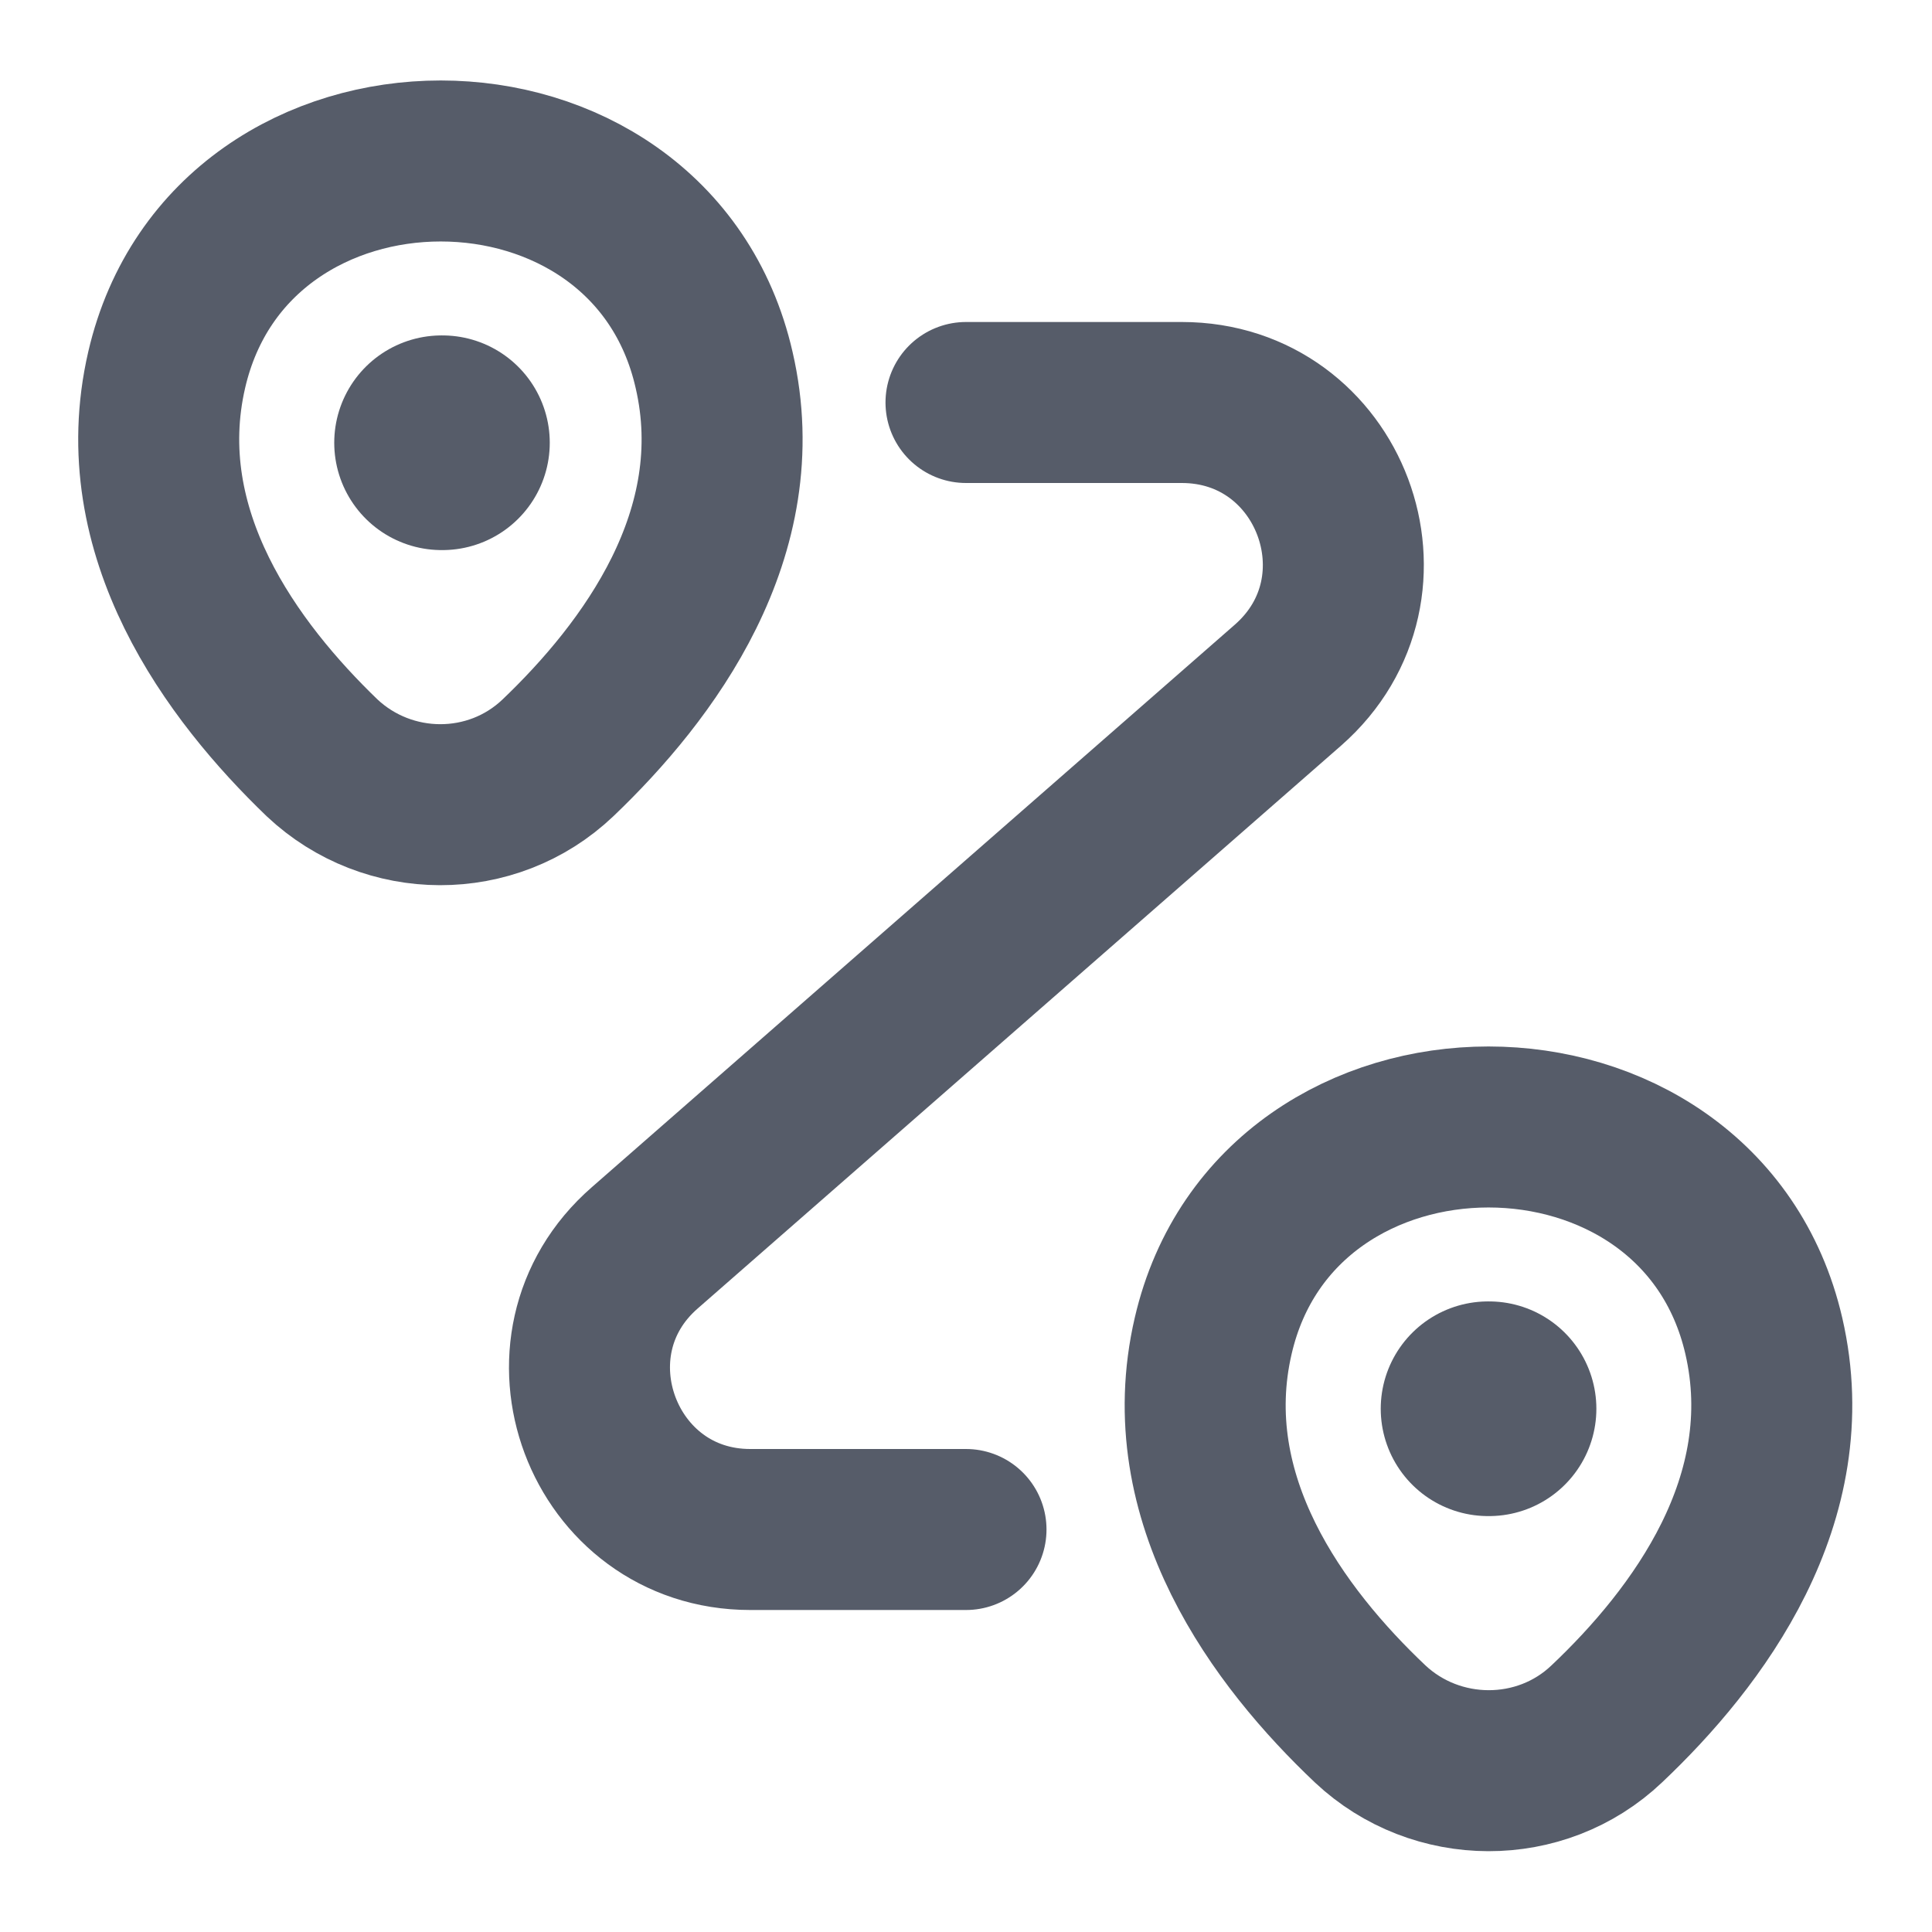 <svg width="18" height="18" viewBox="0 0 18 18" fill="none" xmlns="http://www.w3.org/2000/svg">
<path d="M1.553 3.446C2.153 0.851 6.061 0.851 6.653 3.446C7.006 4.969 6.038 6.259 5.198 7.061C4.583 7.646 3.616 7.639 3.001 7.061C2.168 6.259 1.201 4.969 1.553 3.446Z" stroke="#565C69" stroke-width="1.5"/>
<path d="M11.303 12.446C11.903 9.851 15.833 9.851 16.433 12.446C16.785 13.969 15.818 15.259 14.97 16.061C14.355 16.646 13.38 16.639 12.765 16.061C11.918 15.259 10.95 13.969 11.303 12.446Z" stroke="#565C69" stroke-width="1.5"/>
<path d="M9 3.75H11.01C12.398 3.75 13.043 5.468 12 6.383L6.008 11.625C4.965 12.533 5.61 14.25 6.99 14.25H9" stroke="#565C69" stroke-width="1.5" stroke-linecap="round" stroke-linejoin="round"/>
<path d="M4.114 4.125H4.122" stroke="#565C69" stroke-width="2" stroke-linecap="round" stroke-linejoin="round"/>
<path d="M13.864 13.125H13.873" stroke="#565C69" stroke-width="2" stroke-linecap="round" stroke-linejoin="round"/>
</svg>
